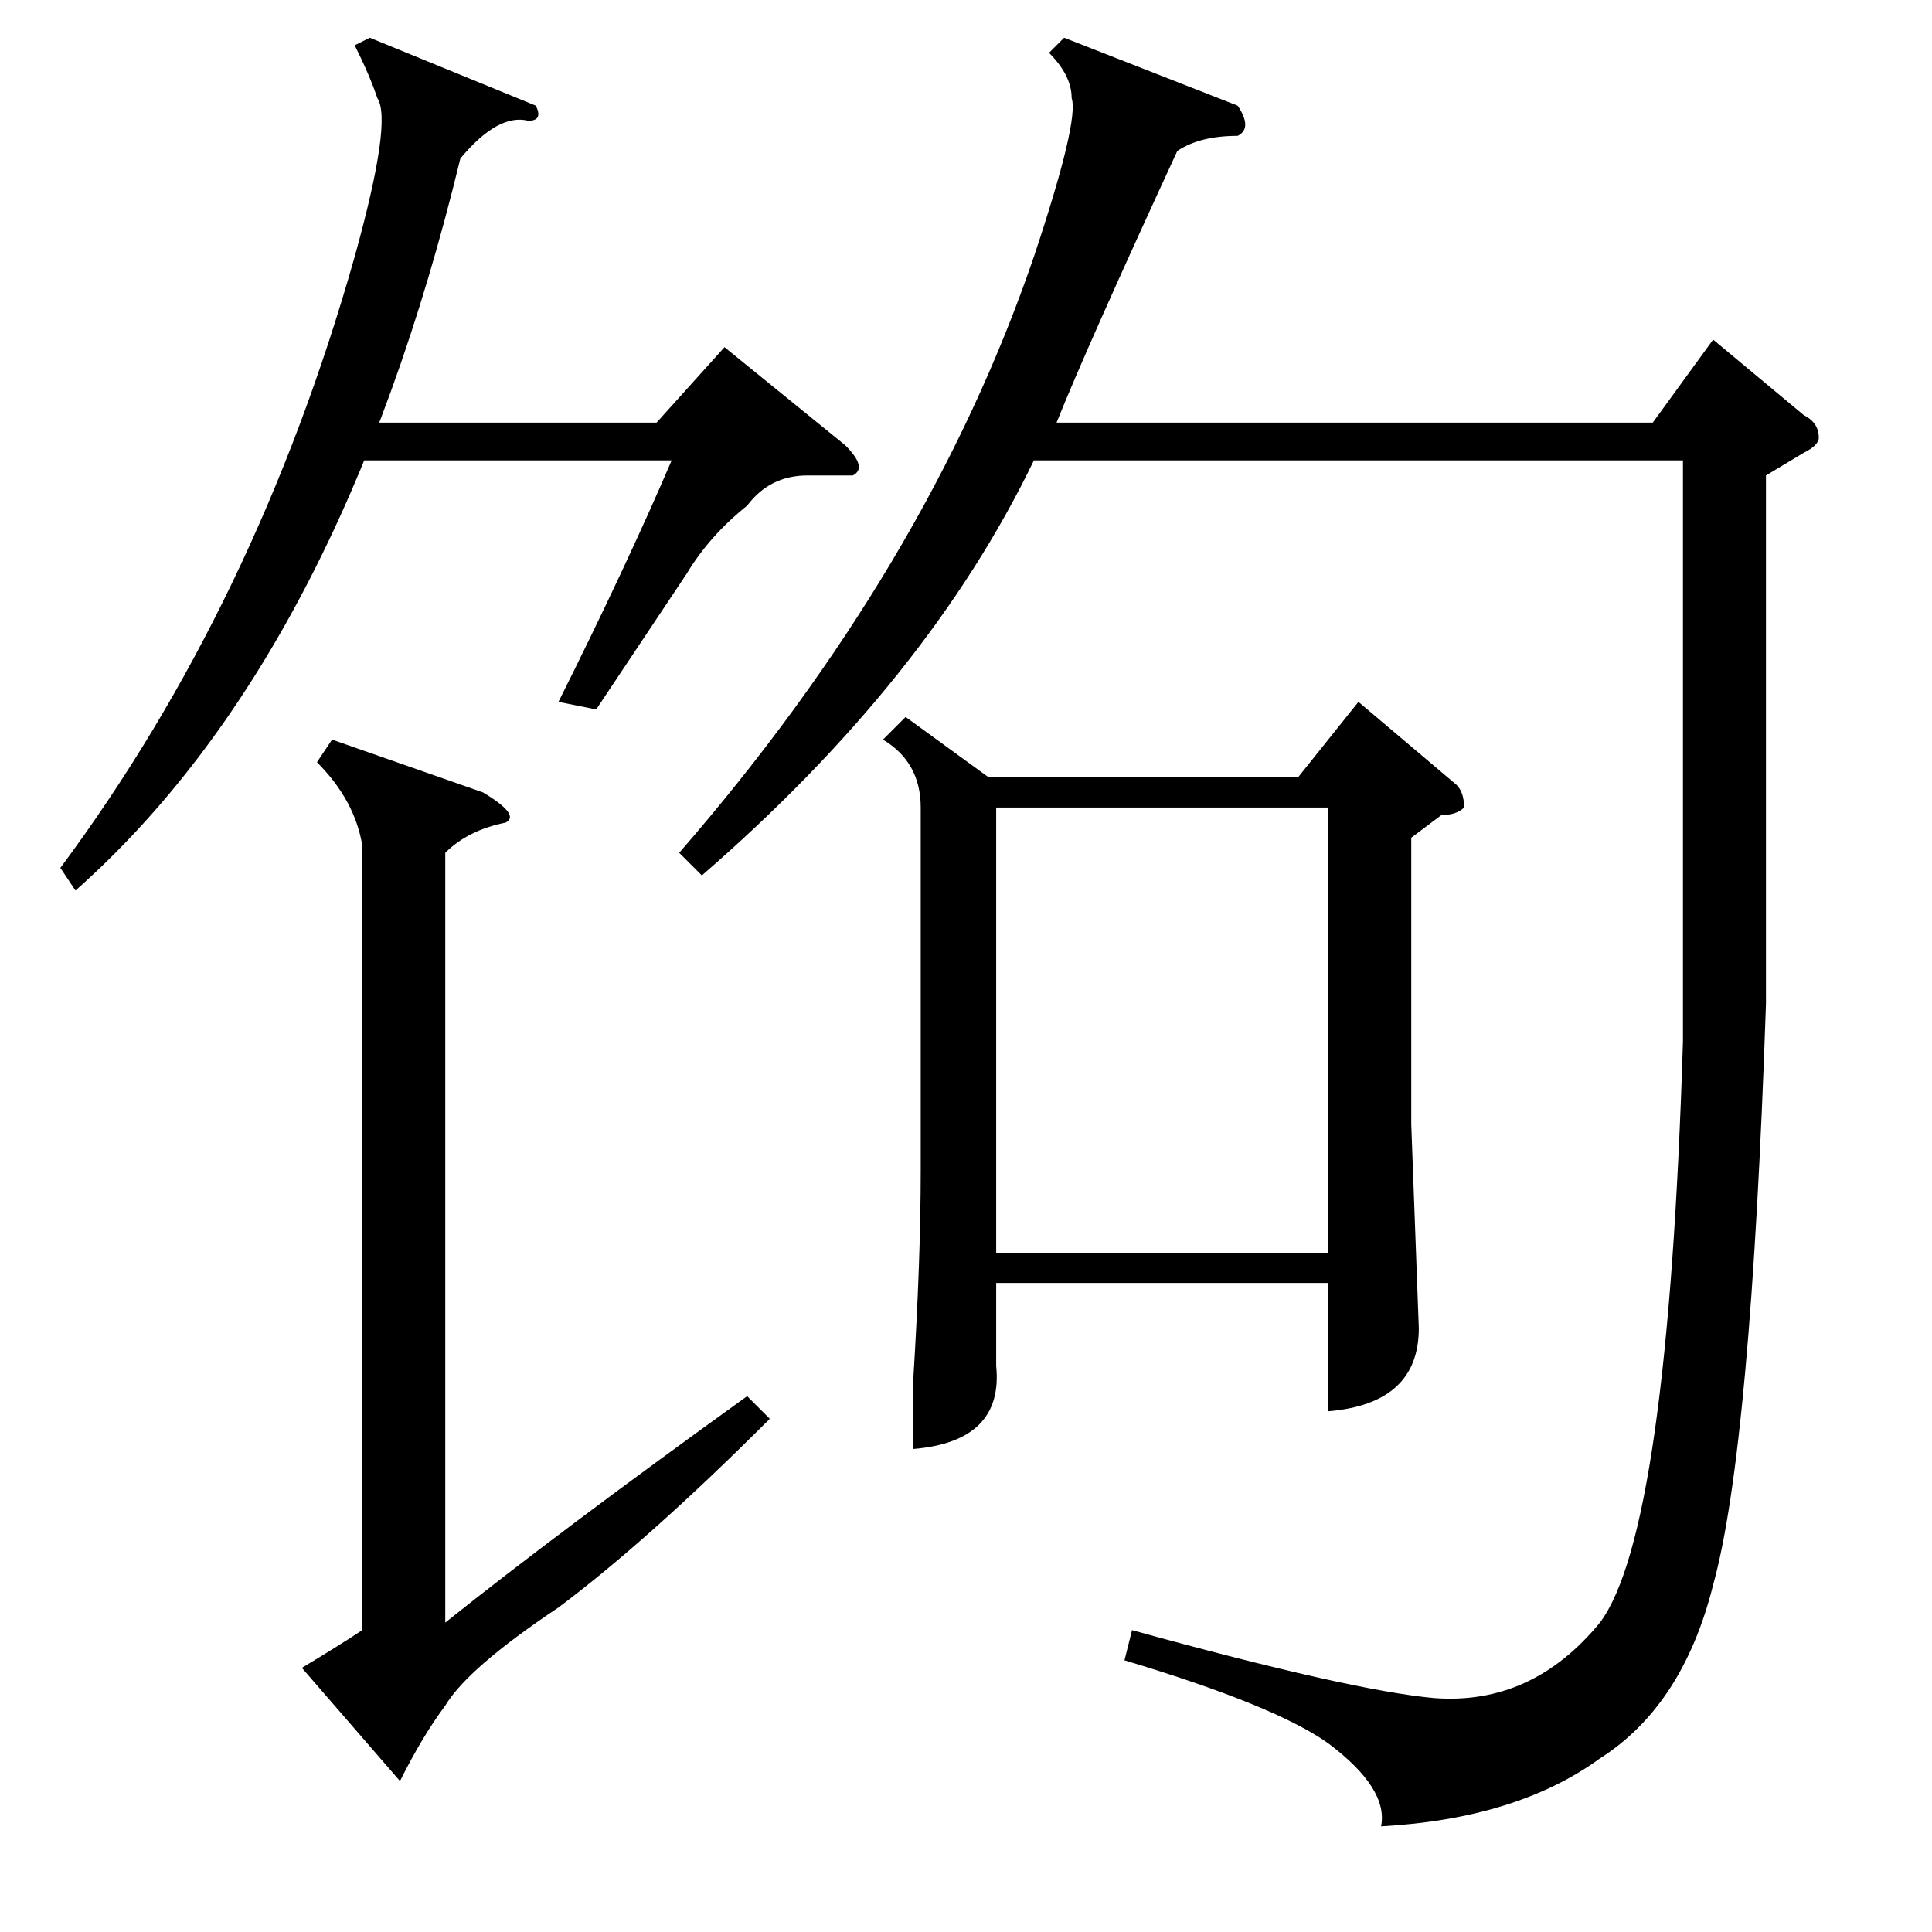 <?xml version="1.0" standalone="no"?>
<!DOCTYPE svg PUBLIC "-//W3C//DTD SVG 1.1//EN" "http://www.w3.org/Graphics/SVG/1.1/DTD/svg11.dtd" >
<svg xmlns="http://www.w3.org/2000/svg" xmlns:xlink="http://www.w3.org/1999/xlink" version="1.1" viewBox="0 -52 256 256">
  <g transform="matrix(1 0 0 -1 0 204)">
   <path fill="currentColor"
d="M120 161l11 -8h41l8 10l13 -11q1 -1 1 -3q-1 -1 -3 -1l-4 -3v-38l1 -27q0 -10 -12 -11v17h-44v-11q1 -10 -11 -11v9q1 16 1 28v48q0 6 -5 9zM164 242q2 -3 0 -4q-5 0 -8 -2q-12 -26 -16 -36h79l8 11l12 -10q2 -1 2 -3q0 -1 -2 -2l-5 -3v-70q-2 -59 -7 -77q-4 -16 -15 -23
q-11 -8 -29 -9q1 5 -7 11q-7 5 -27 11l1 4q29 -8 40 -9q13 -1 22 10q9 12 11 77v77h-86q-14 -29 -44 -55l-3 3q33 38 47 79q6 18 5 21q0 3 -3 6l2 2zM132 90h44v59h-44v-59zM59 143v-102q15 12 40 30l3 -3q-16 -16 -28 -25q-12 -8 -15 -13q-3 -4 -6 -10l-13 15q5 3 8 5v104
q-1 6 -6 11l2 3l20 -7q5 -3 3 -4q-5 -1 -8 -4zM79 162l-5 1q9 18 15 32h-43l2 5h39l9 10l16 -13q3 -3 1 -4h-6q-5 0 -8 -4q-5 -4 -8 -9zM70 240q-4 1 -9 -5q-16 -66 -51 -97l-2 3q26 35 39 81q5 18 3 21q-1 3 -3 7l2 1l22 -9q1 -2 -1 -2z" />
  </g>

</svg>
